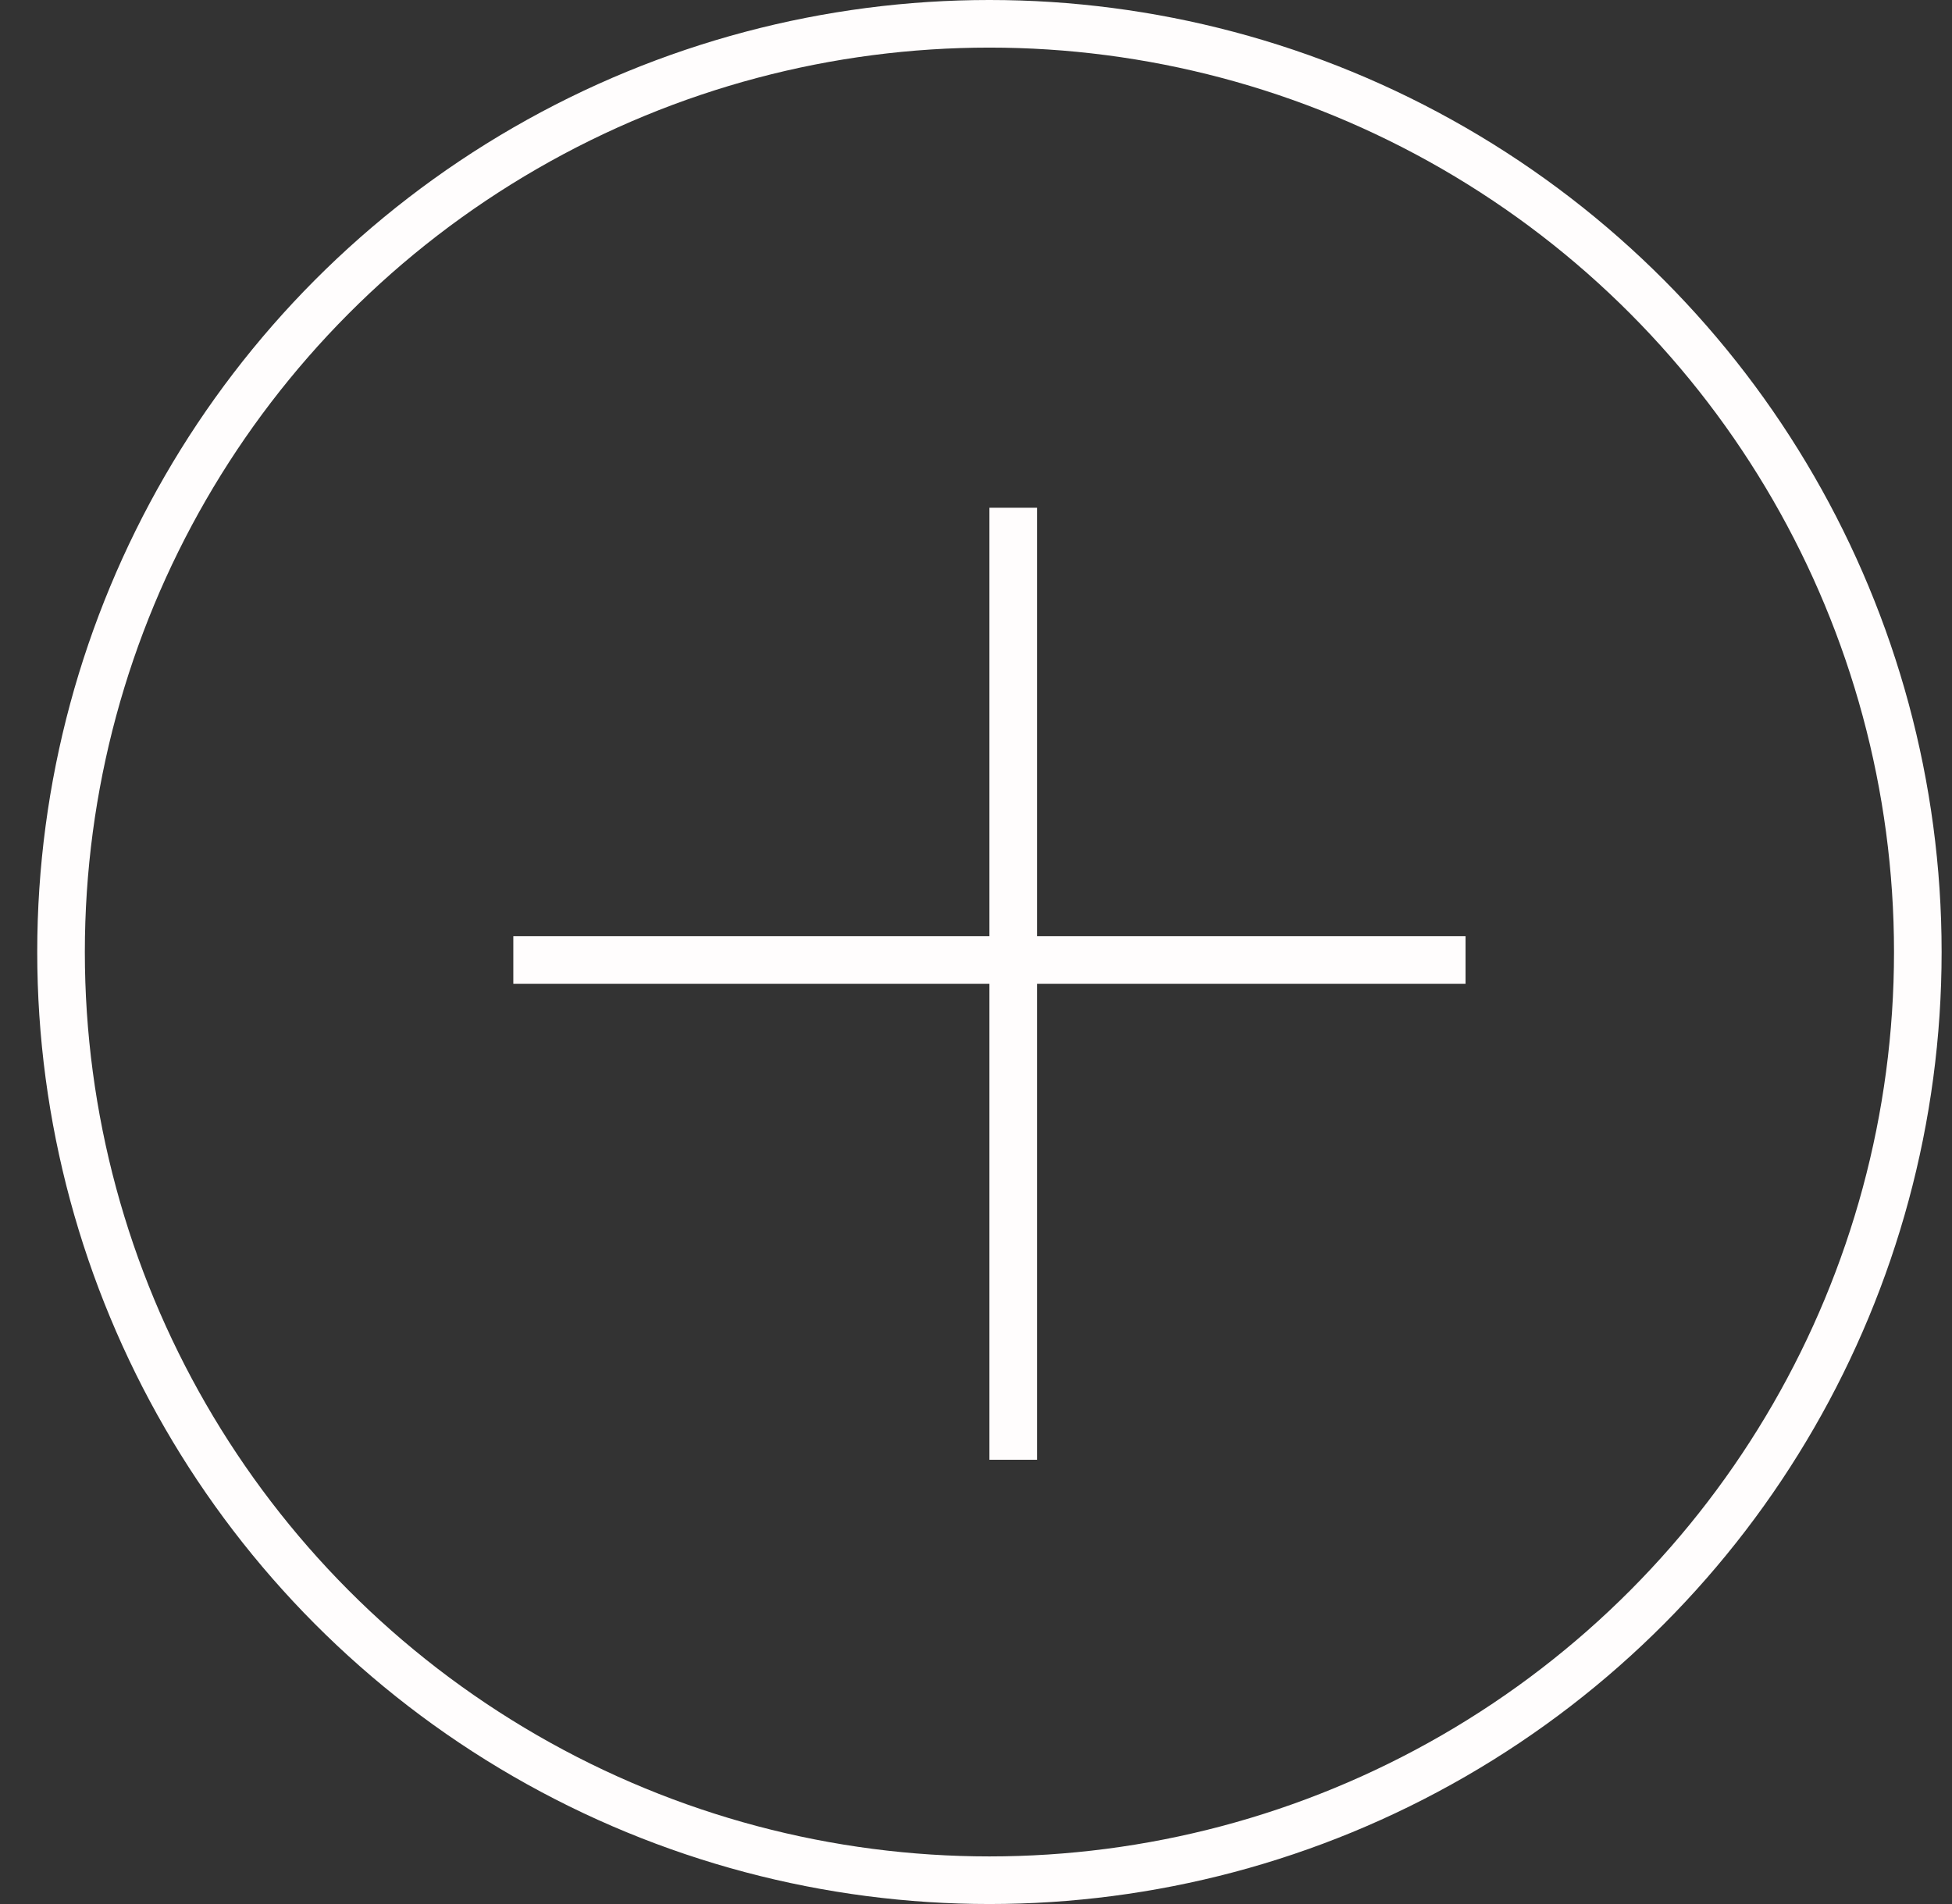 <svg width="41" height="40" viewBox="0 0 41 40" fill="none" xmlns="http://www.w3.org/2000/svg">
<rect x="0" y="0" width="41" height="40" fill="#333333" stroke="none"/>
<circle cx="20.782" cy="20" r="19.5" stroke="#FFFDFD"/>
<line x1="21.282" y1="10.667" x2="21.282" y2="30.667" stroke="#FFFDFD"/>
<line x1="10.782" y1="20.167" x2="30.782" y2="20.167" stroke="#FFFDFD"/>
</svg>
